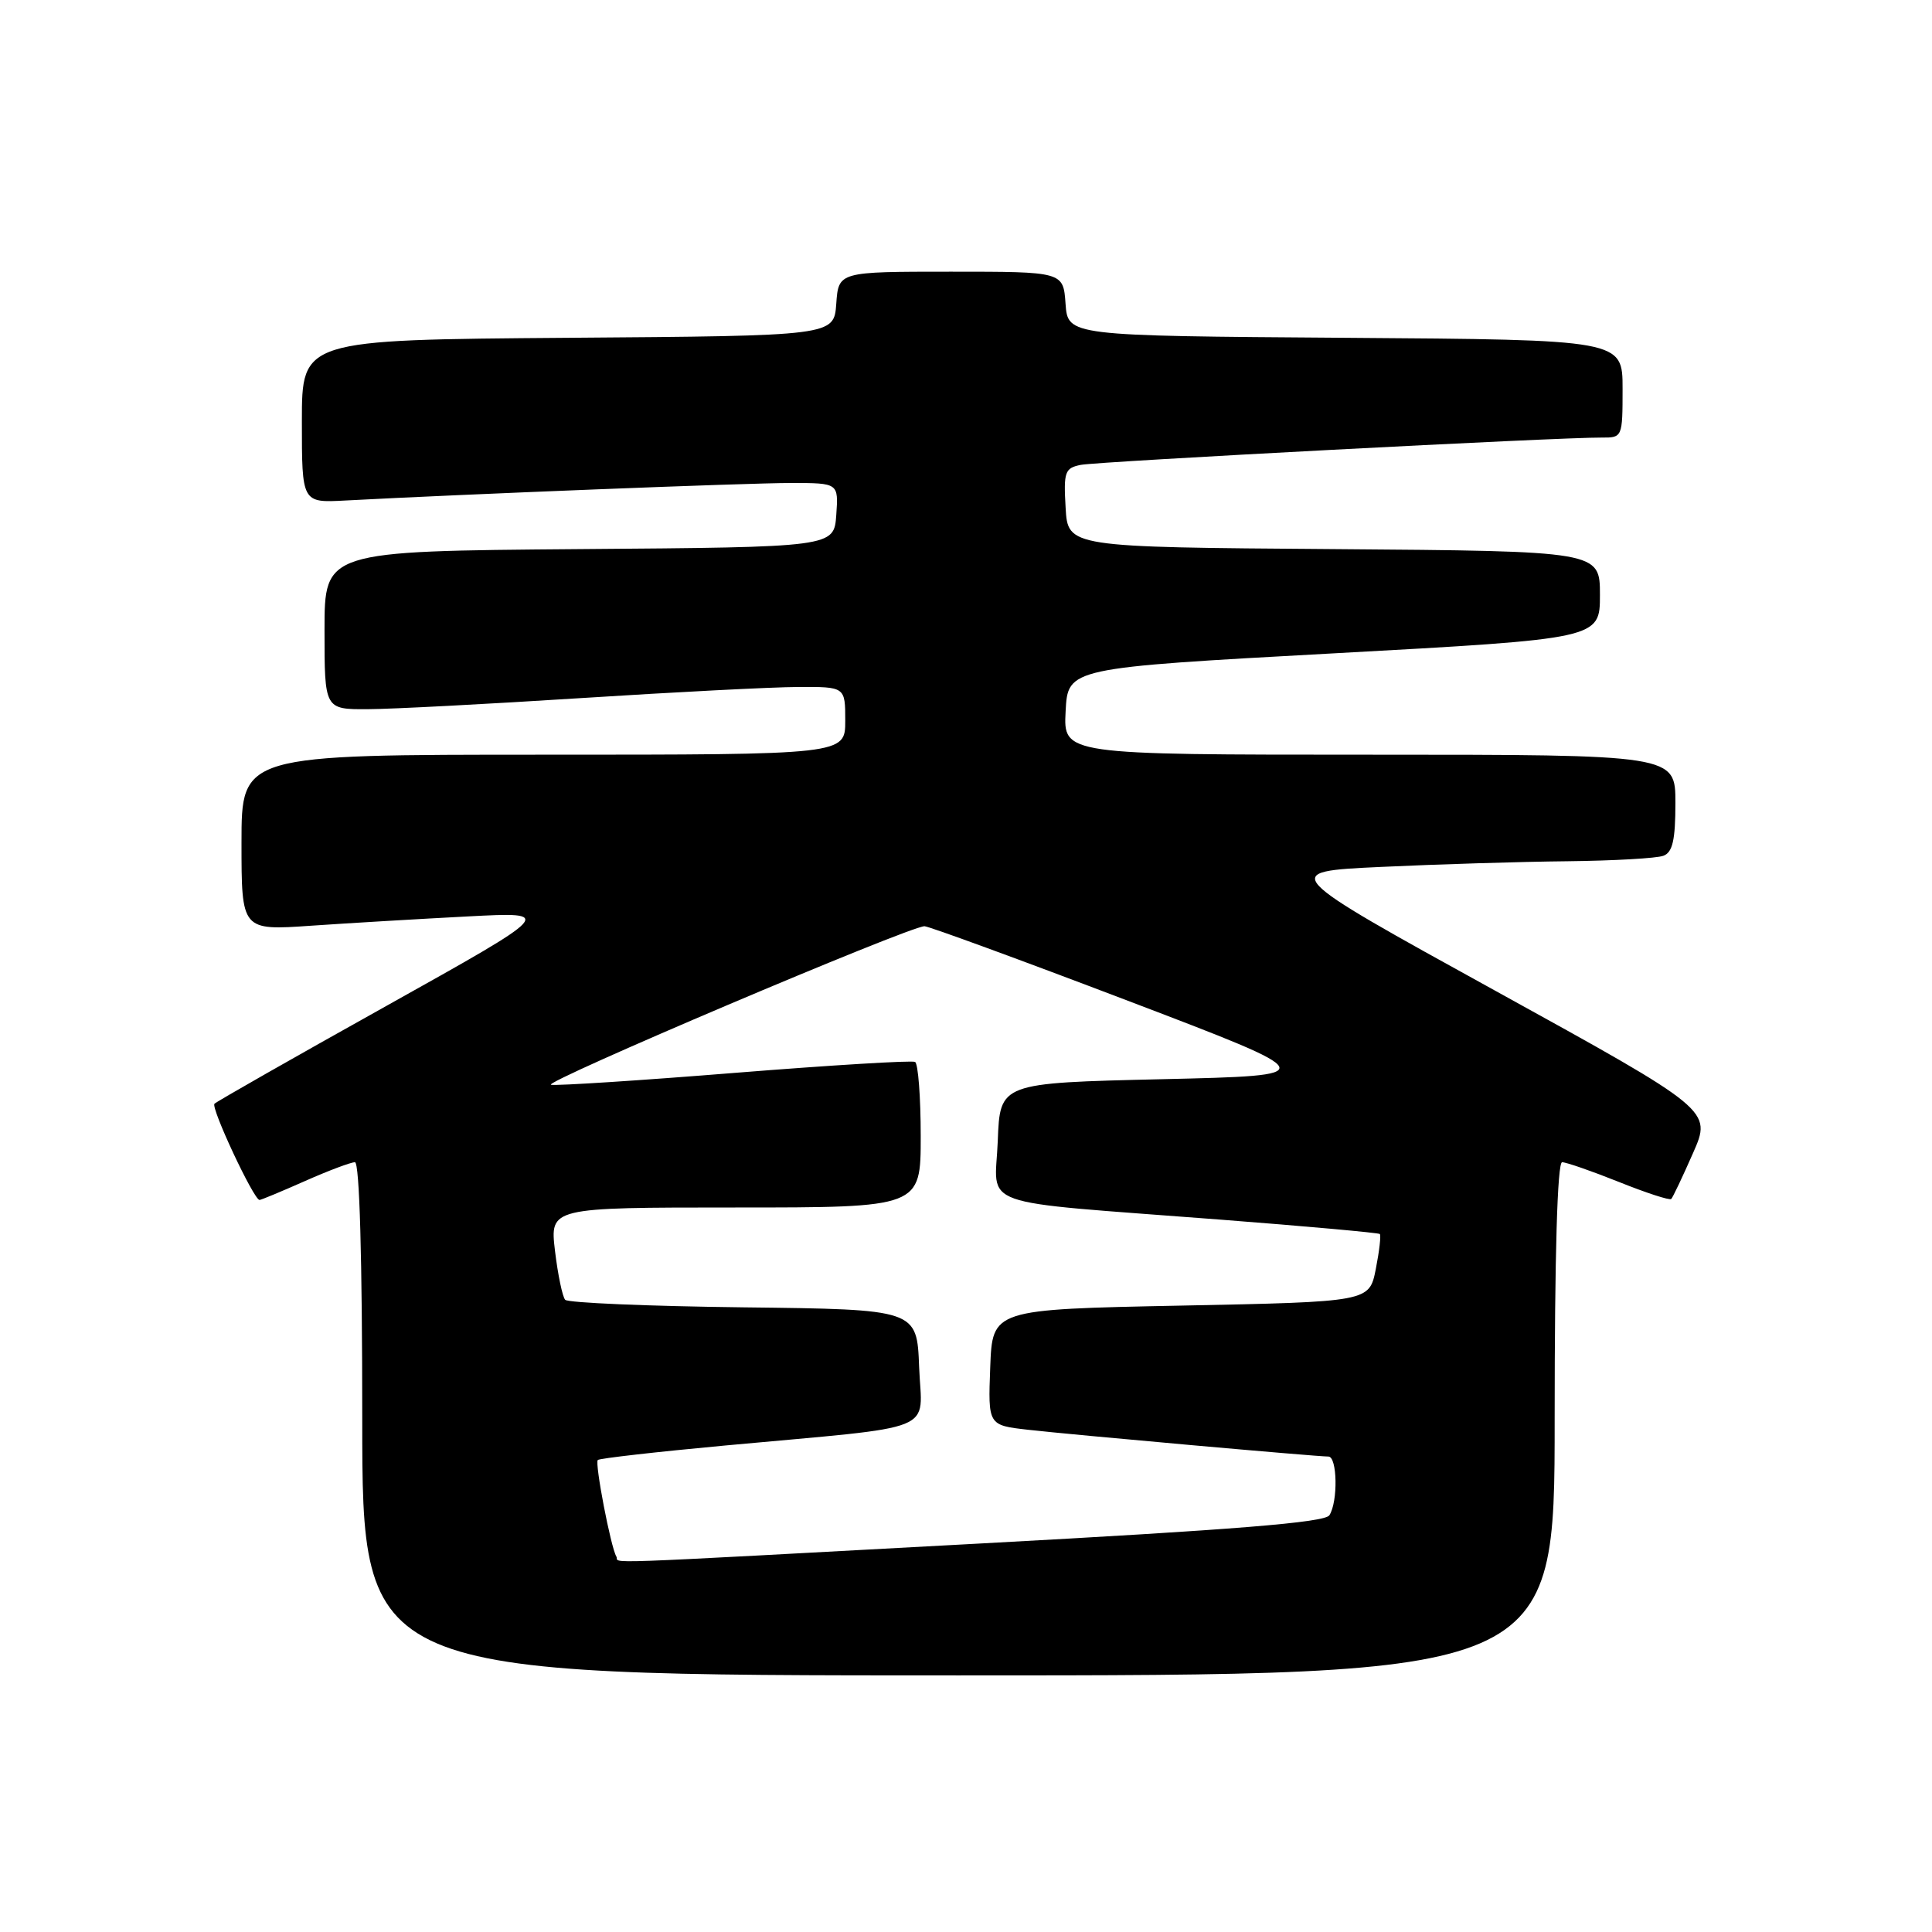 <?xml version="1.0" encoding="UTF-8" standalone="no"?>
<!DOCTYPE svg PUBLIC "-//W3C//DTD SVG 1.1//EN" "http://www.w3.org/Graphics/SVG/1.1/DTD/svg11.dtd" >
<svg xmlns="http://www.w3.org/2000/svg" xmlns:xlink="http://www.w3.org/1999/xlink" version="1.1" viewBox="0 0 256 256">
 <g >
 <path fill="currentColor"
d=" M 206.00 188.00 C 206.00 166.24 206.36 154.00 206.99 154.00 C 207.53 154.00 210.93 155.18 214.53 156.62 C 218.14 158.07 221.25 159.08 221.45 158.87 C 221.65 158.67 222.95 155.94 224.33 152.80 C 226.84 147.11 226.84 147.11 198.17 131.30 C 169.50 115.50 169.50 115.50 183.00 114.87 C 190.43 114.52 201.53 114.18 207.67 114.12 C 213.81 114.05 219.55 113.73 220.42 113.39 C 221.63 112.93 222.00 111.30 222.00 106.39 C 222.00 100.00 222.00 100.00 181.45 100.00 C 140.90 100.00 140.90 100.00 141.20 94.25 C 141.50 88.50 141.50 88.50 176.75 86.57 C 212.00 84.64 212.00 84.64 212.00 78.83 C 212.00 73.03 212.00 73.03 176.75 72.76 C 141.50 72.50 141.50 72.50 141.20 67.28 C 140.92 62.52 141.10 62.02 143.20 61.60 C 145.44 61.15 206.78 57.93 212.25 57.98 C 214.97 58.00 215.00 57.93 215.00 51.51 C 215.00 45.02 215.00 45.02 178.25 44.76 C 141.50 44.50 141.50 44.50 141.19 40.25 C 140.89 36.00 140.89 36.00 126.00 36.00 C 111.11 36.00 111.11 36.00 110.81 40.25 C 110.50 44.50 110.50 44.50 75.25 44.76 C 40.00 45.03 40.00 45.03 40.00 55.83 C 40.00 66.63 40.00 66.63 45.75 66.32 C 61.30 65.49 99.23 63.99 104.81 64.00 C 111.11 64.00 111.11 64.00 110.81 68.25 C 110.50 72.50 110.50 72.50 76.75 72.76 C 43.00 73.03 43.00 73.03 43.00 83.51 C 43.00 94.00 43.00 94.00 48.75 93.97 C 51.91 93.96 64.62 93.29 77.00 92.50 C 89.38 91.71 102.31 91.04 105.75 91.03 C 112.00 91.00 112.00 91.00 112.00 95.50 C 112.00 100.00 112.00 100.00 72.00 100.00 C 32.00 100.00 32.00 100.00 32.00 111.65 C 32.00 123.30 32.00 123.30 41.25 122.66 C 46.34 122.31 55.67 121.76 62.00 121.43 C 73.50 120.83 73.50 120.83 51.23 133.27 C 38.99 140.10 28.72 145.95 28.42 146.25 C 27.90 146.77 33.63 159.00 34.39 159.00 C 34.59 159.00 37.29 157.88 40.40 156.50 C 43.51 155.12 46.49 154.00 47.03 154.00 C 47.64 154.00 48.00 166.67 48.00 188.00 C 48.00 222.00 48.00 222.00 127.00 222.00 C 206.00 222.00 206.00 222.00 206.00 188.00 Z  M 81.67 206.25 C 80.93 205.02 78.79 193.87 79.21 193.46 C 79.42 193.24 87.00 192.38 96.05 191.54 C 124.92 188.87 122.13 190.00 121.79 181.15 C 121.50 173.50 121.50 173.50 98.53 173.23 C 85.90 173.08 75.26 172.63 74.89 172.23 C 74.53 171.83 73.92 168.91 73.54 165.75 C 72.86 160.00 72.86 160.00 97.43 160.00 C 122.00 160.00 122.00 160.00 122.00 150.56 C 122.00 145.37 121.66 140.94 121.25 140.71 C 120.84 140.49 110.15 141.14 97.50 142.15 C 84.85 143.17 73.83 143.88 73.02 143.74 C 71.60 143.49 120.45 122.75 122.50 122.73 C 123.05 122.73 135.18 127.17 149.46 132.61 C 175.42 142.50 175.42 142.50 153.96 143.00 C 132.50 143.50 132.50 143.50 132.21 151.18 C 131.87 160.20 128.66 159.06 161.50 161.59 C 173.05 162.48 182.65 163.35 182.83 163.51 C 183.01 163.68 182.77 165.77 182.30 168.16 C 181.44 172.50 181.44 172.50 156.47 173.00 C 131.50 173.50 131.50 173.50 131.21 181.17 C 130.92 188.85 130.92 188.85 136.21 189.45 C 142.01 190.11 174.44 193.00 176.02 193.00 C 177.20 193.00 177.31 198.97 176.15 200.78 C 175.55 201.74 163.62 202.70 129.92 204.52 C 76.95 207.38 82.23 207.19 81.67 206.25 Z "/>
</g>
</svg>
